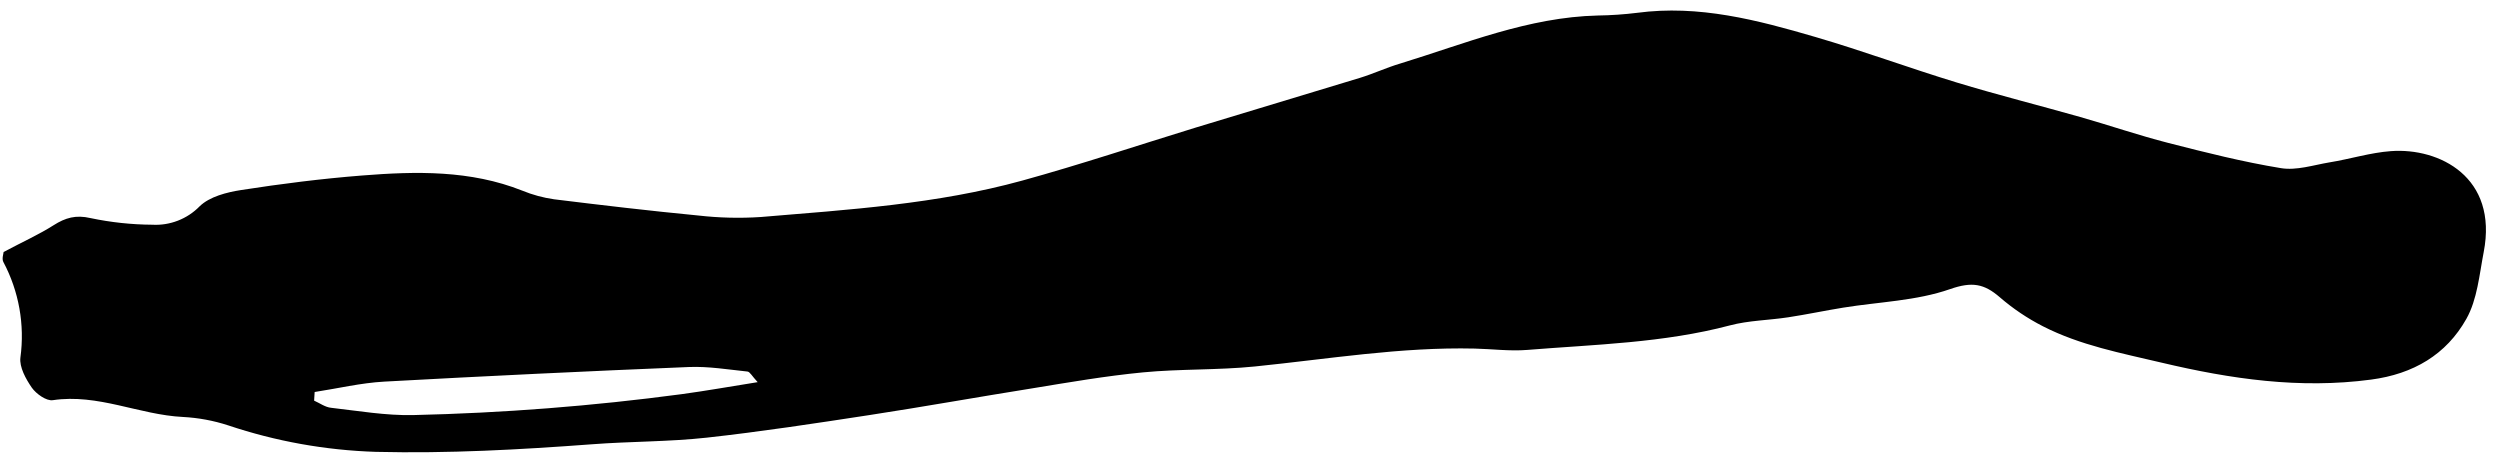 <svg width="151" height="28" viewBox="0 0 151 28" fill="none" xmlns="http://www.w3.org/2000/svg">
<g clip-path="url(#clip0_729_251)">
<path d="M0.218 15.22C1.419 14.582 2.371 14.156 3.237 13.604C3.952 13.149 4.584 12.967 5.468 13.173C6.694 13.431 7.943 13.565 9.195 13.573C9.724 13.603 10.253 13.519 10.747 13.327C11.241 13.135 11.688 12.84 12.058 12.461C12.659 11.877 13.691 11.613 14.573 11.477C16.99 11.101 19.425 10.793 21.861 10.601C25.132 10.342 28.404 10.268 31.547 11.515C32.163 11.768 32.808 11.943 33.467 12.037C36.368 12.395 39.269 12.737 42.18 13.017C43.434 13.16 44.698 13.19 45.957 13.107C51.259 12.665 56.587 12.329 61.746 10.907C65.263 9.938 68.728 8.778 72.219 7.706C75.523 6.705 78.832 5.705 82.133 4.705C82.955 4.453 83.733 4.088 84.566 3.84C88.489 2.638 92.312 1.037 96.505 0.937C97.298 0.926 98.089 0.872 98.876 0.775C102.607 0.277 106.15 1.21 109.664 2.238C112.522 3.074 115.323 4.11 118.174 4.979C120.649 5.733 123.158 6.361 125.647 7.067C127.425 7.574 129.178 8.176 130.968 8.634C133.221 9.212 135.486 9.782 137.77 10.156C138.707 10.31 139.731 9.97 140.707 9.806C141.948 9.606 143.17 9.218 144.415 9.128C147.336 8.914 150.891 10.699 150.016 15.224C149.752 16.593 149.628 18.087 148.97 19.257C147.758 21.416 145.769 22.59 143.214 22.928C138.907 23.503 134.748 22.895 130.568 21.906C128.117 21.326 125.647 20.86 123.39 19.706C122.456 19.228 121.583 18.641 120.789 17.955C119.843 17.135 119.115 16.999 117.788 17.461C115.755 18.173 113.497 18.231 111.334 18.581C110.224 18.761 109.121 18.995 108.007 19.165C106.835 19.345 105.62 19.353 104.482 19.655C100.463 20.718 96.333 20.804 92.234 21.136C91.188 21.22 90.125 21.078 89.069 21.054C84.603 20.95 80.208 21.688 75.787 22.136C73.544 22.362 71.273 22.276 69.031 22.492C66.788 22.708 64.559 23.093 62.33 23.459C59.055 23.981 55.788 24.569 52.509 25.071C49.23 25.573 45.971 26.072 42.688 26.434C40.391 26.686 38.065 26.658 35.758 26.834C31.41 27.16 27.063 27.398 22.702 27.292C19.665 27.196 16.659 26.657 13.779 25.691C12.896 25.403 11.979 25.233 11.052 25.185C8.407 25.055 5.918 23.763 3.189 24.171C2.801 24.229 2.189 23.793 1.921 23.415C1.561 22.892 1.161 22.172 1.233 21.596C1.503 19.611 1.143 17.591 0.202 15.822C0.1 15.624 0.214 15.318 0.218 15.22ZM19.005 23.677C18.992 23.851 18.983 24.025 18.973 24.199C19.315 24.349 19.647 24.599 20.003 24.631C21.649 24.819 23.304 25.105 24.95 25.071C30.377 24.947 35.793 24.525 41.174 23.807C42.644 23.607 44.102 23.347 45.763 23.082C45.415 22.706 45.295 22.458 45.151 22.442C43.974 22.32 42.788 22.12 41.612 22.168C35.476 22.419 29.341 22.713 23.206 23.05C21.795 23.129 20.403 23.463 19.005 23.677Z" fill="black"/>
</g>
<defs>
<clipPath id="clip0_729_251">
<rect width="150" height="26.684" fill="white" transform="translate(0.16 0.637)"/>
</clipPath>
</defs>
</svg>
